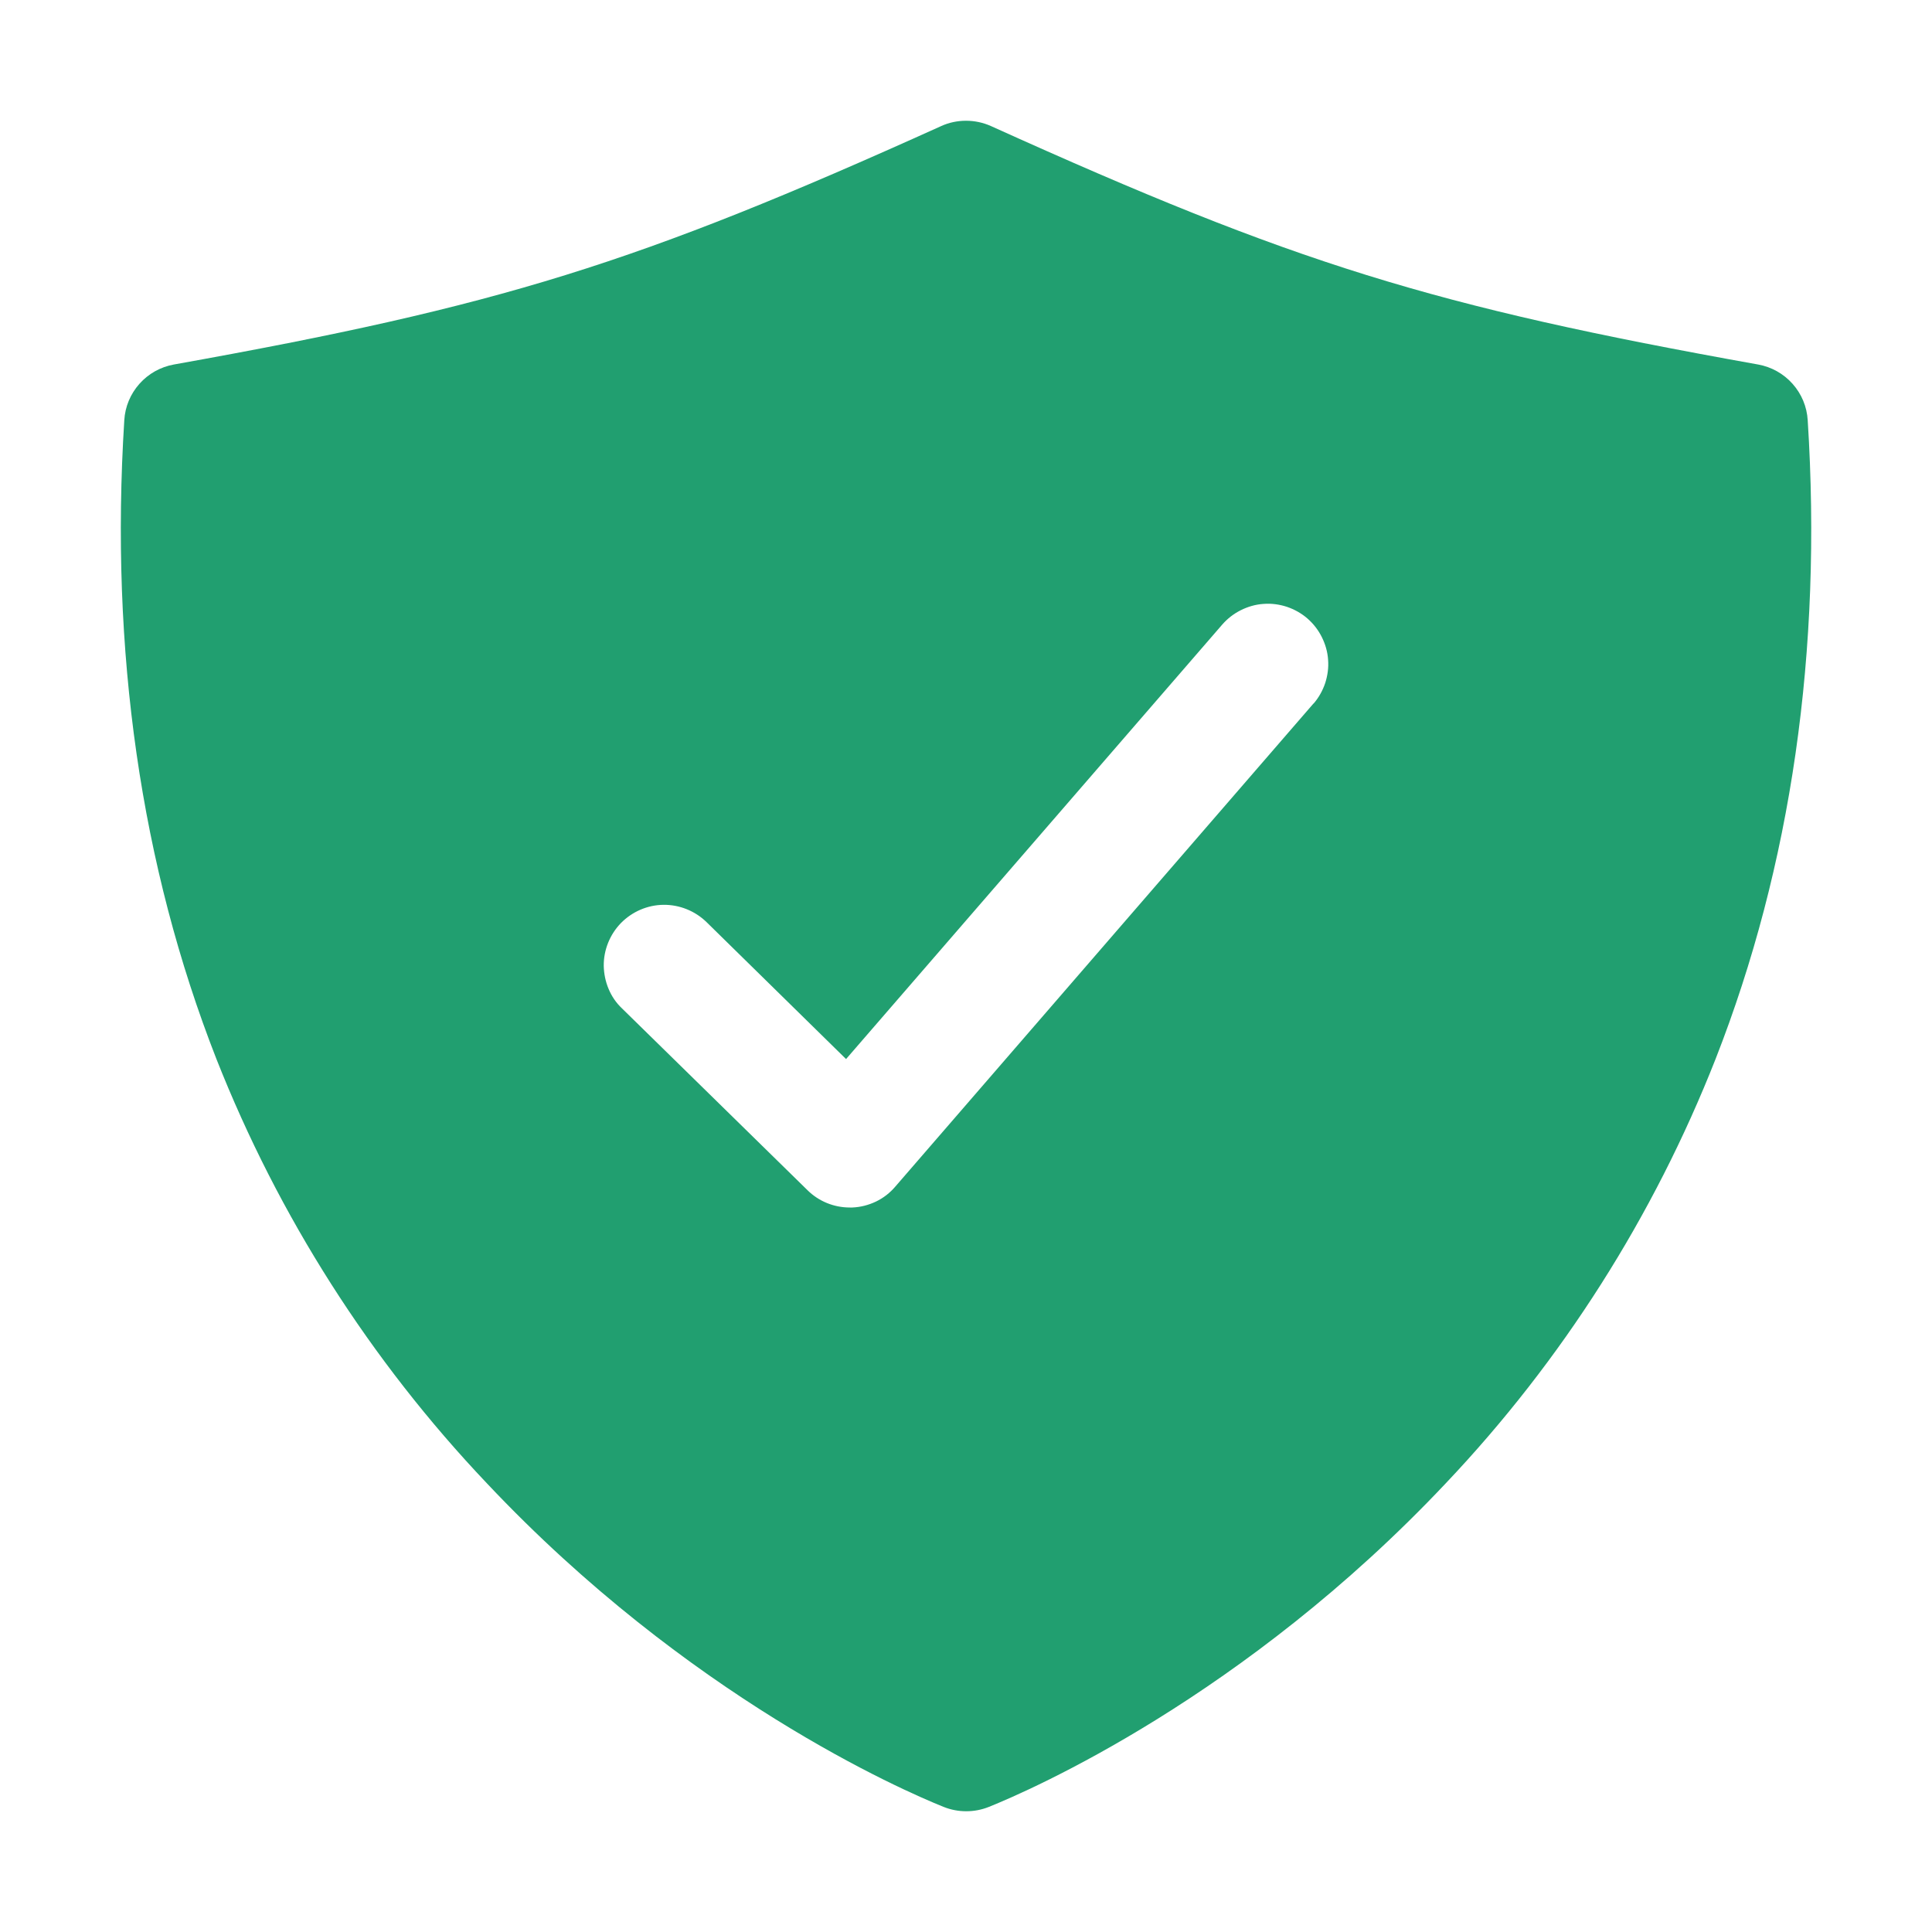 <svg width="12" height="12" viewBox="0 0 12 12" fill="none" xmlns="http://www.w3.org/2000/svg">
<g clip-path="url(#clip0_2211_7827)">
<path d="M11.228 2.61C11.223 2.526 11.19 2.447 11.134 2.384C11.078 2.321 11.003 2.279 10.92 2.264C8.893 1.901 8.046 1.638 6.155 0.783C6.106 0.761 6.053 0.75 6 0.75C5.947 0.75 5.894 0.761 5.846 0.783C3.954 1.638 3.107 1.901 1.08 2.264C0.997 2.279 0.922 2.321 0.866 2.384C0.81 2.447 0.777 2.526 0.772 2.61C0.682 4.042 0.874 5.377 1.344 6.577C1.73 7.555 2.3 8.45 3.024 9.213C4.277 10.543 5.607 11.121 5.861 11.223C5.951 11.259 6.052 11.259 6.142 11.223C6.396 11.121 7.727 10.543 8.98 9.213C9.703 8.45 10.271 7.555 10.656 6.577C11.126 5.377 11.319 4.042 11.228 2.61ZM8.158 4.37L5.561 7.37C5.528 7.409 5.487 7.441 5.441 7.463C5.395 7.485 5.345 7.498 5.294 7.5H5.278C5.18 7.5 5.086 7.462 5.016 7.393L3.863 6.263C3.827 6.229 3.799 6.188 3.78 6.142C3.761 6.097 3.751 6.048 3.75 5.999C3.749 5.9 3.788 5.804 3.857 5.733C3.927 5.662 4.022 5.621 4.121 5.62C4.221 5.619 4.317 5.658 4.388 5.727L5.255 6.578L7.591 3.88C7.624 3.842 7.663 3.812 7.707 3.79C7.751 3.768 7.799 3.754 7.848 3.751C7.897 3.747 7.947 3.754 7.993 3.769C8.04 3.785 8.083 3.809 8.12 3.841C8.158 3.874 8.188 3.913 8.21 3.957C8.232 4.001 8.246 4.049 8.249 4.098C8.253 4.147 8.246 4.196 8.231 4.243C8.215 4.29 8.191 4.333 8.159 4.37H8.158Z" fill="#219F70"/>
</g>
<defs>
<clipPath id="clip0_2211_7827">
<rect width="12" height="12" fill="white"/>
</clipPath>
</defs>
</svg>
